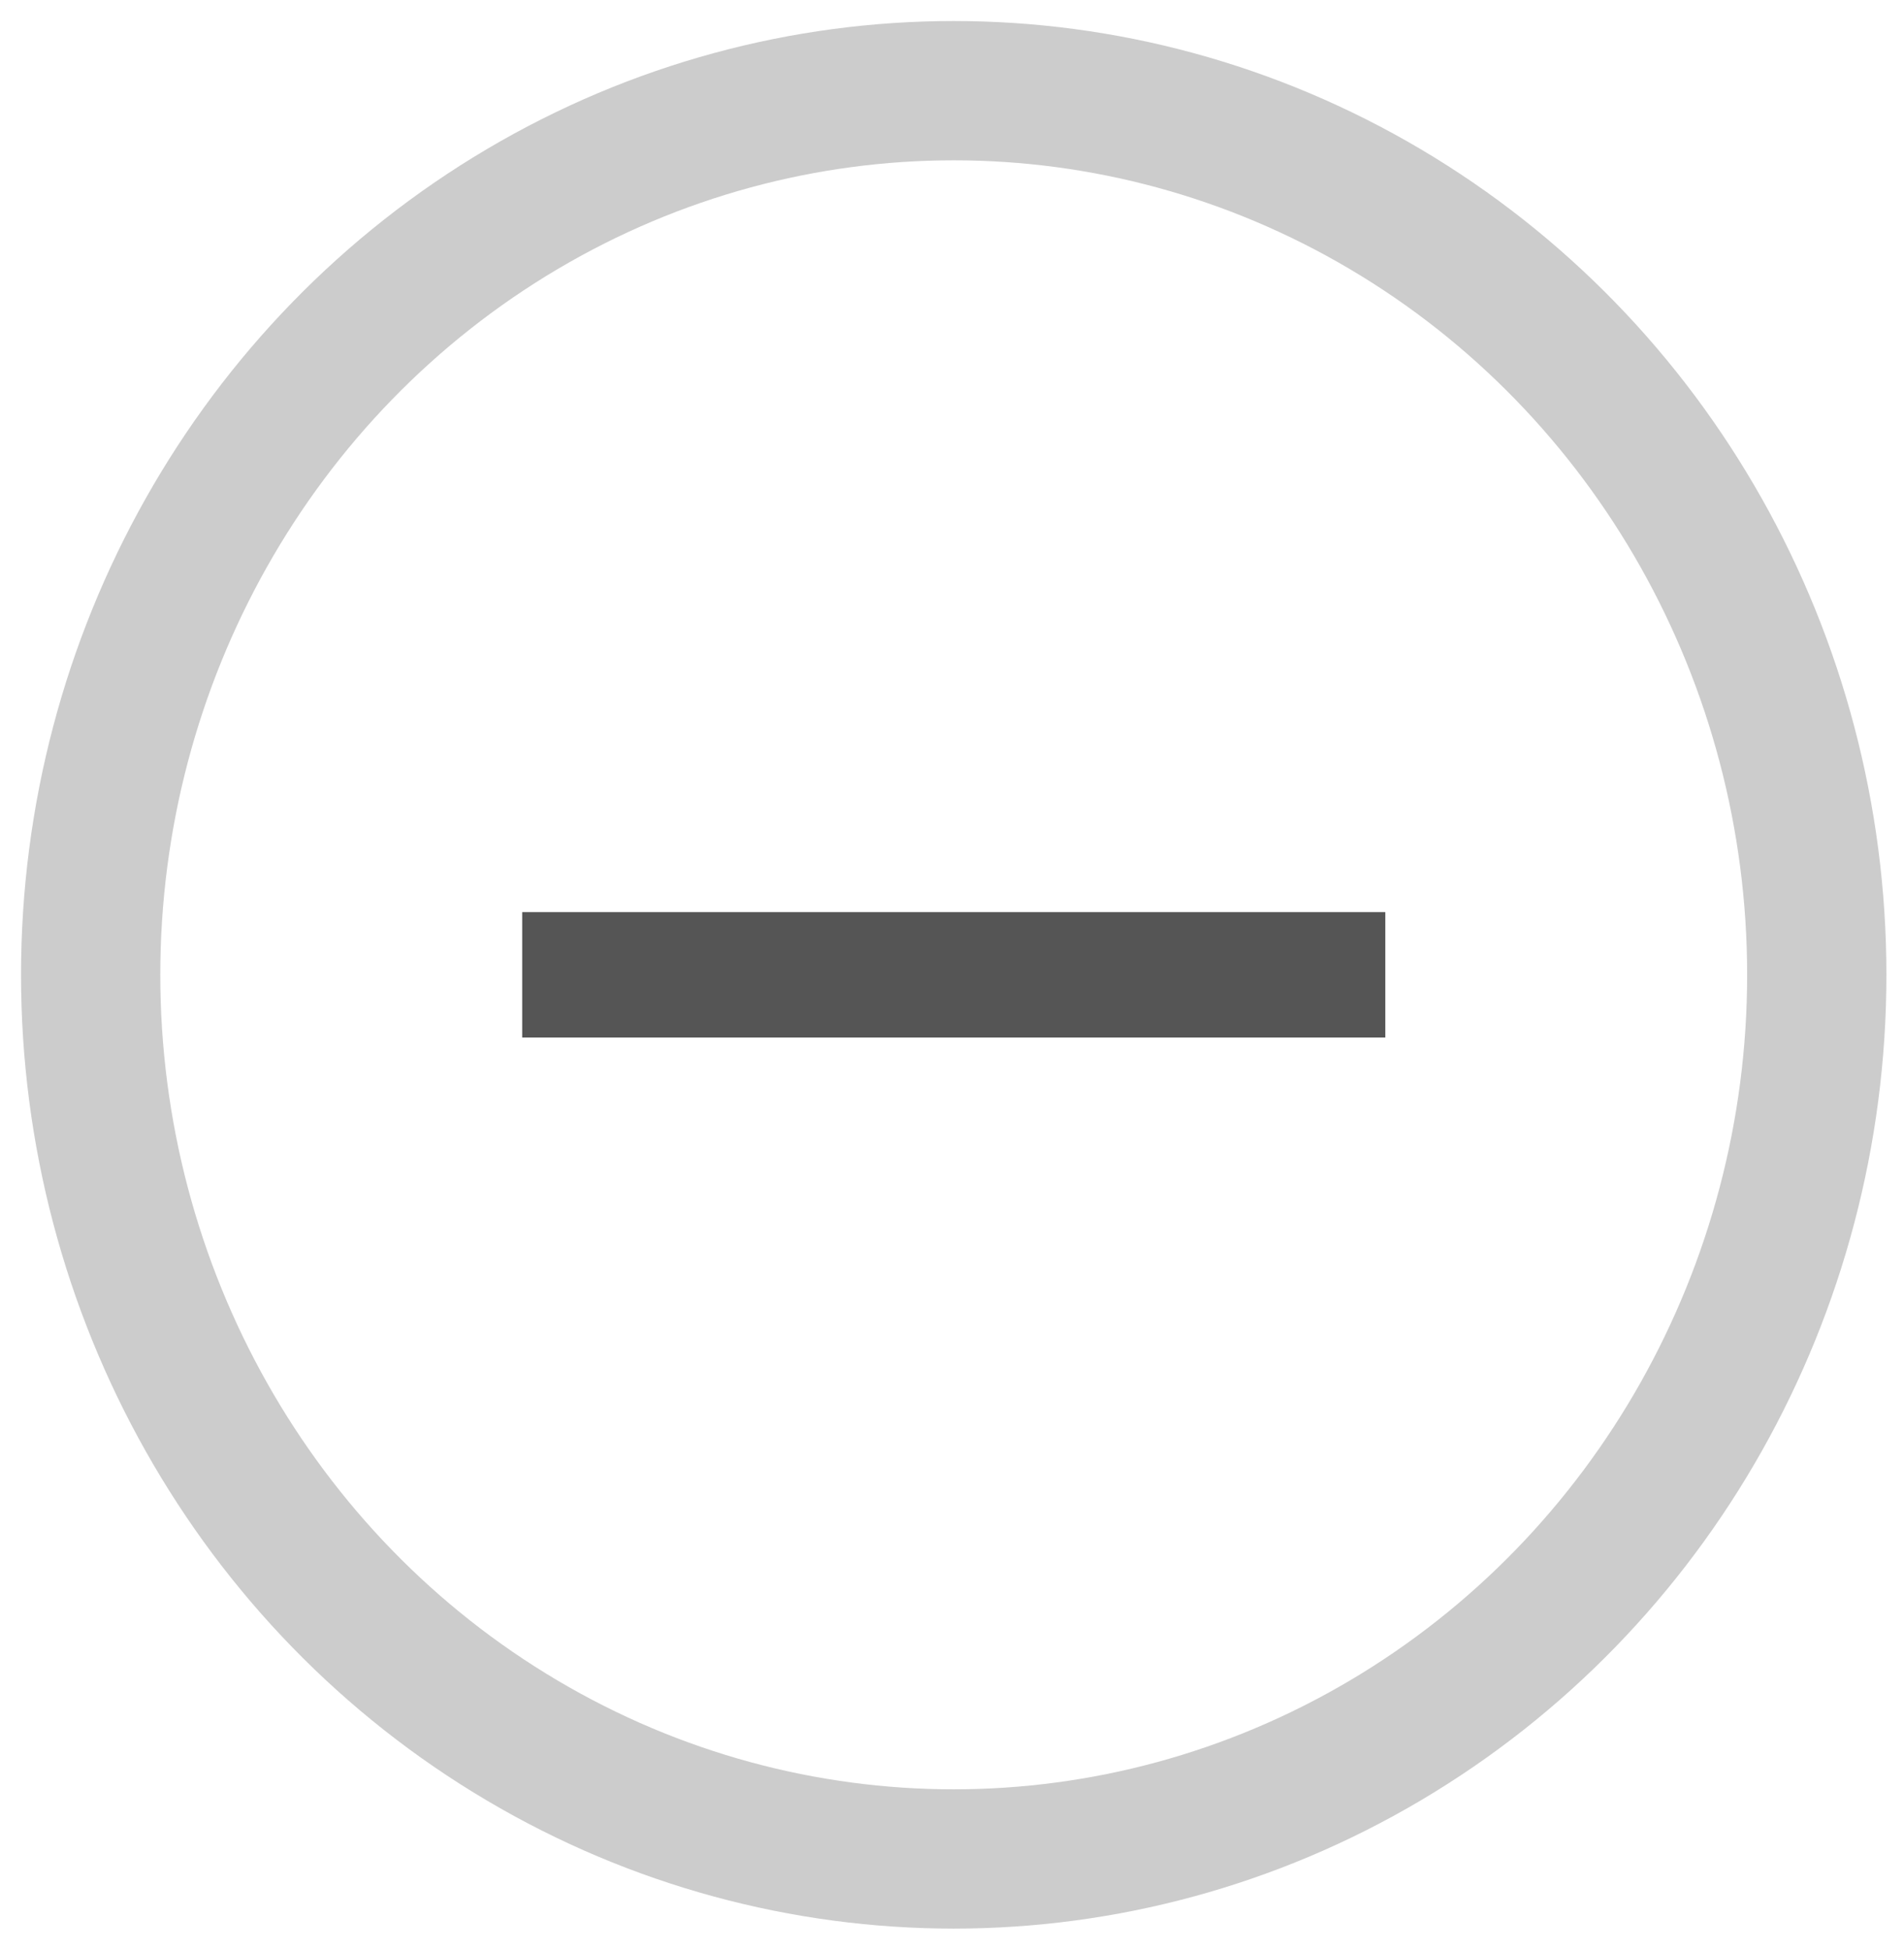 <svg width="42" height="43" viewBox="0 0 42 43" fill="none" xmlns="http://www.w3.org/2000/svg">
<path d="M11.519 21.5L30.558 21.5" stroke="#555555" stroke-width="2.767"/>
<ellipse opacity="0.2" cx="21.038" cy="21.5" rx="19.038" ry="19.5" stroke="black" stroke-width="3.072"/>
</svg>
